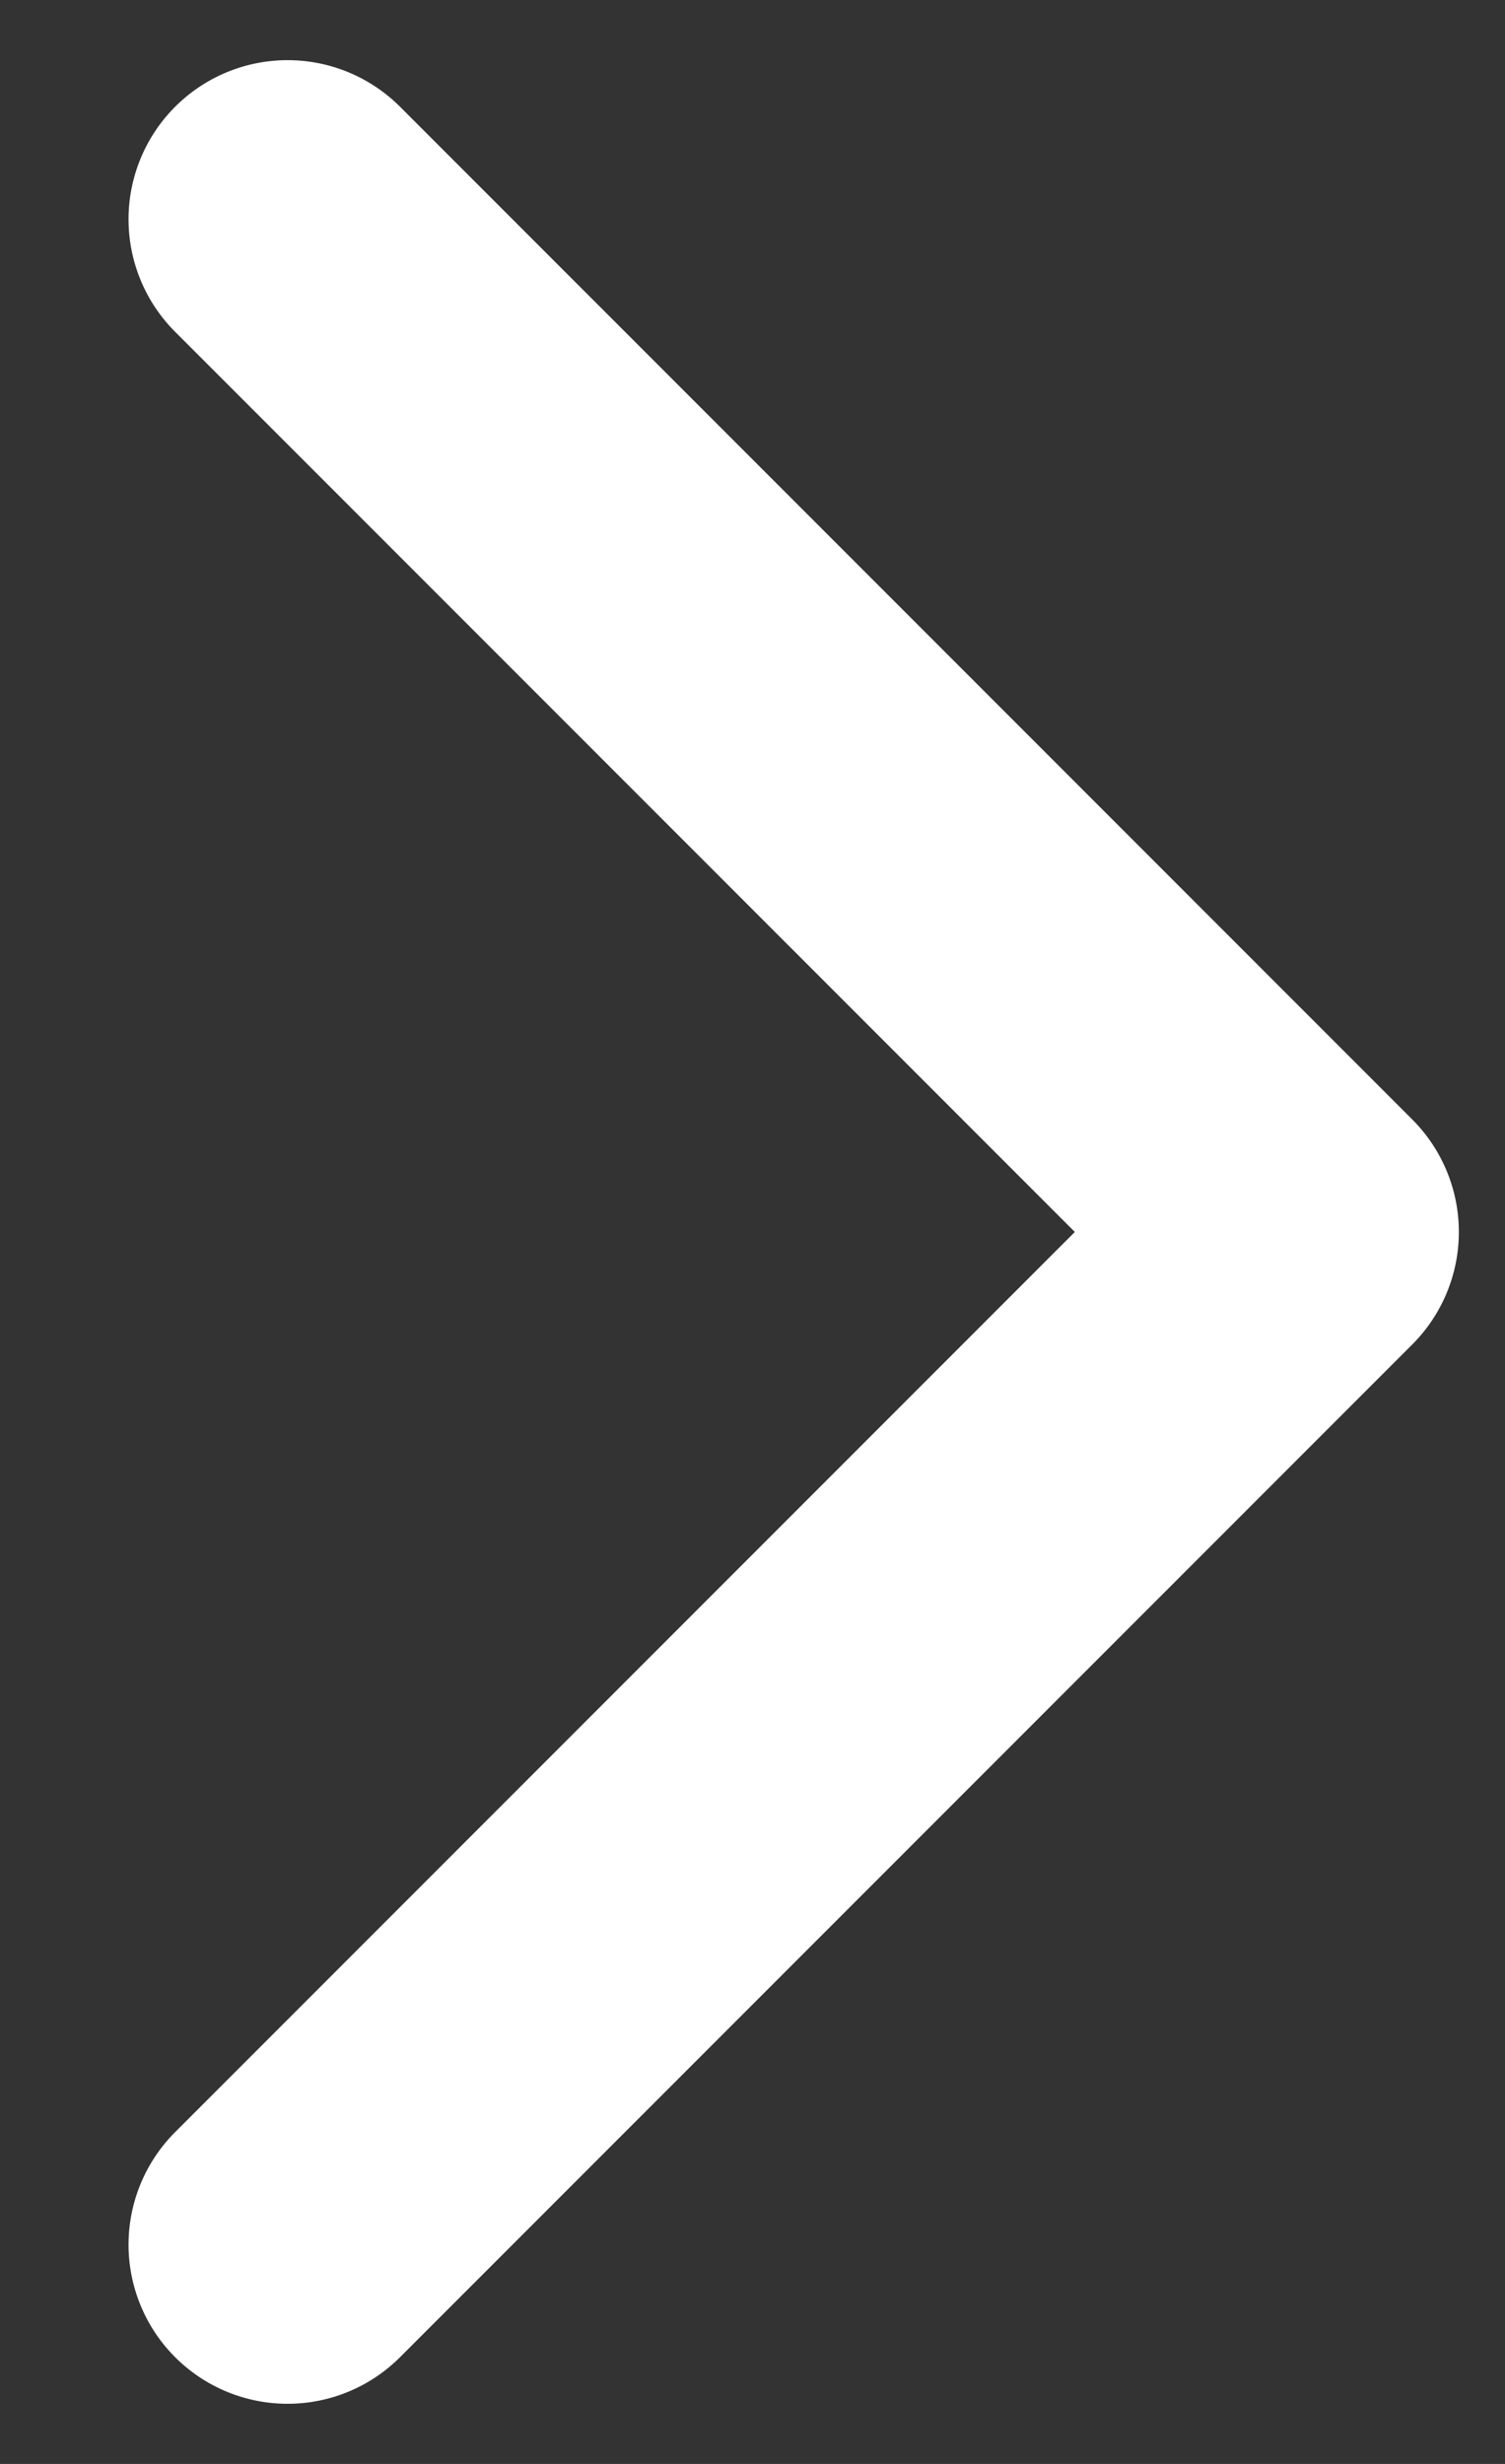 <svg viewBox="0 0 11 18" fill="none" xmlns="http://www.w3.org/2000/svg"><rect x="0" y="0" width="11" height="18" fill="#333333" stroke="none"/><path d="M10.322 9.822a1.162 1.162 0 000-1.644L2.924.78A1.162 1.162 0 101.28 2.424L7.856 9 1.28 15.576a1.162 1.162 0 101.644 1.644l7.398-7.398zM8 10.162h1.5V7.837H8v2.325z" fill="#fff"/></svg>